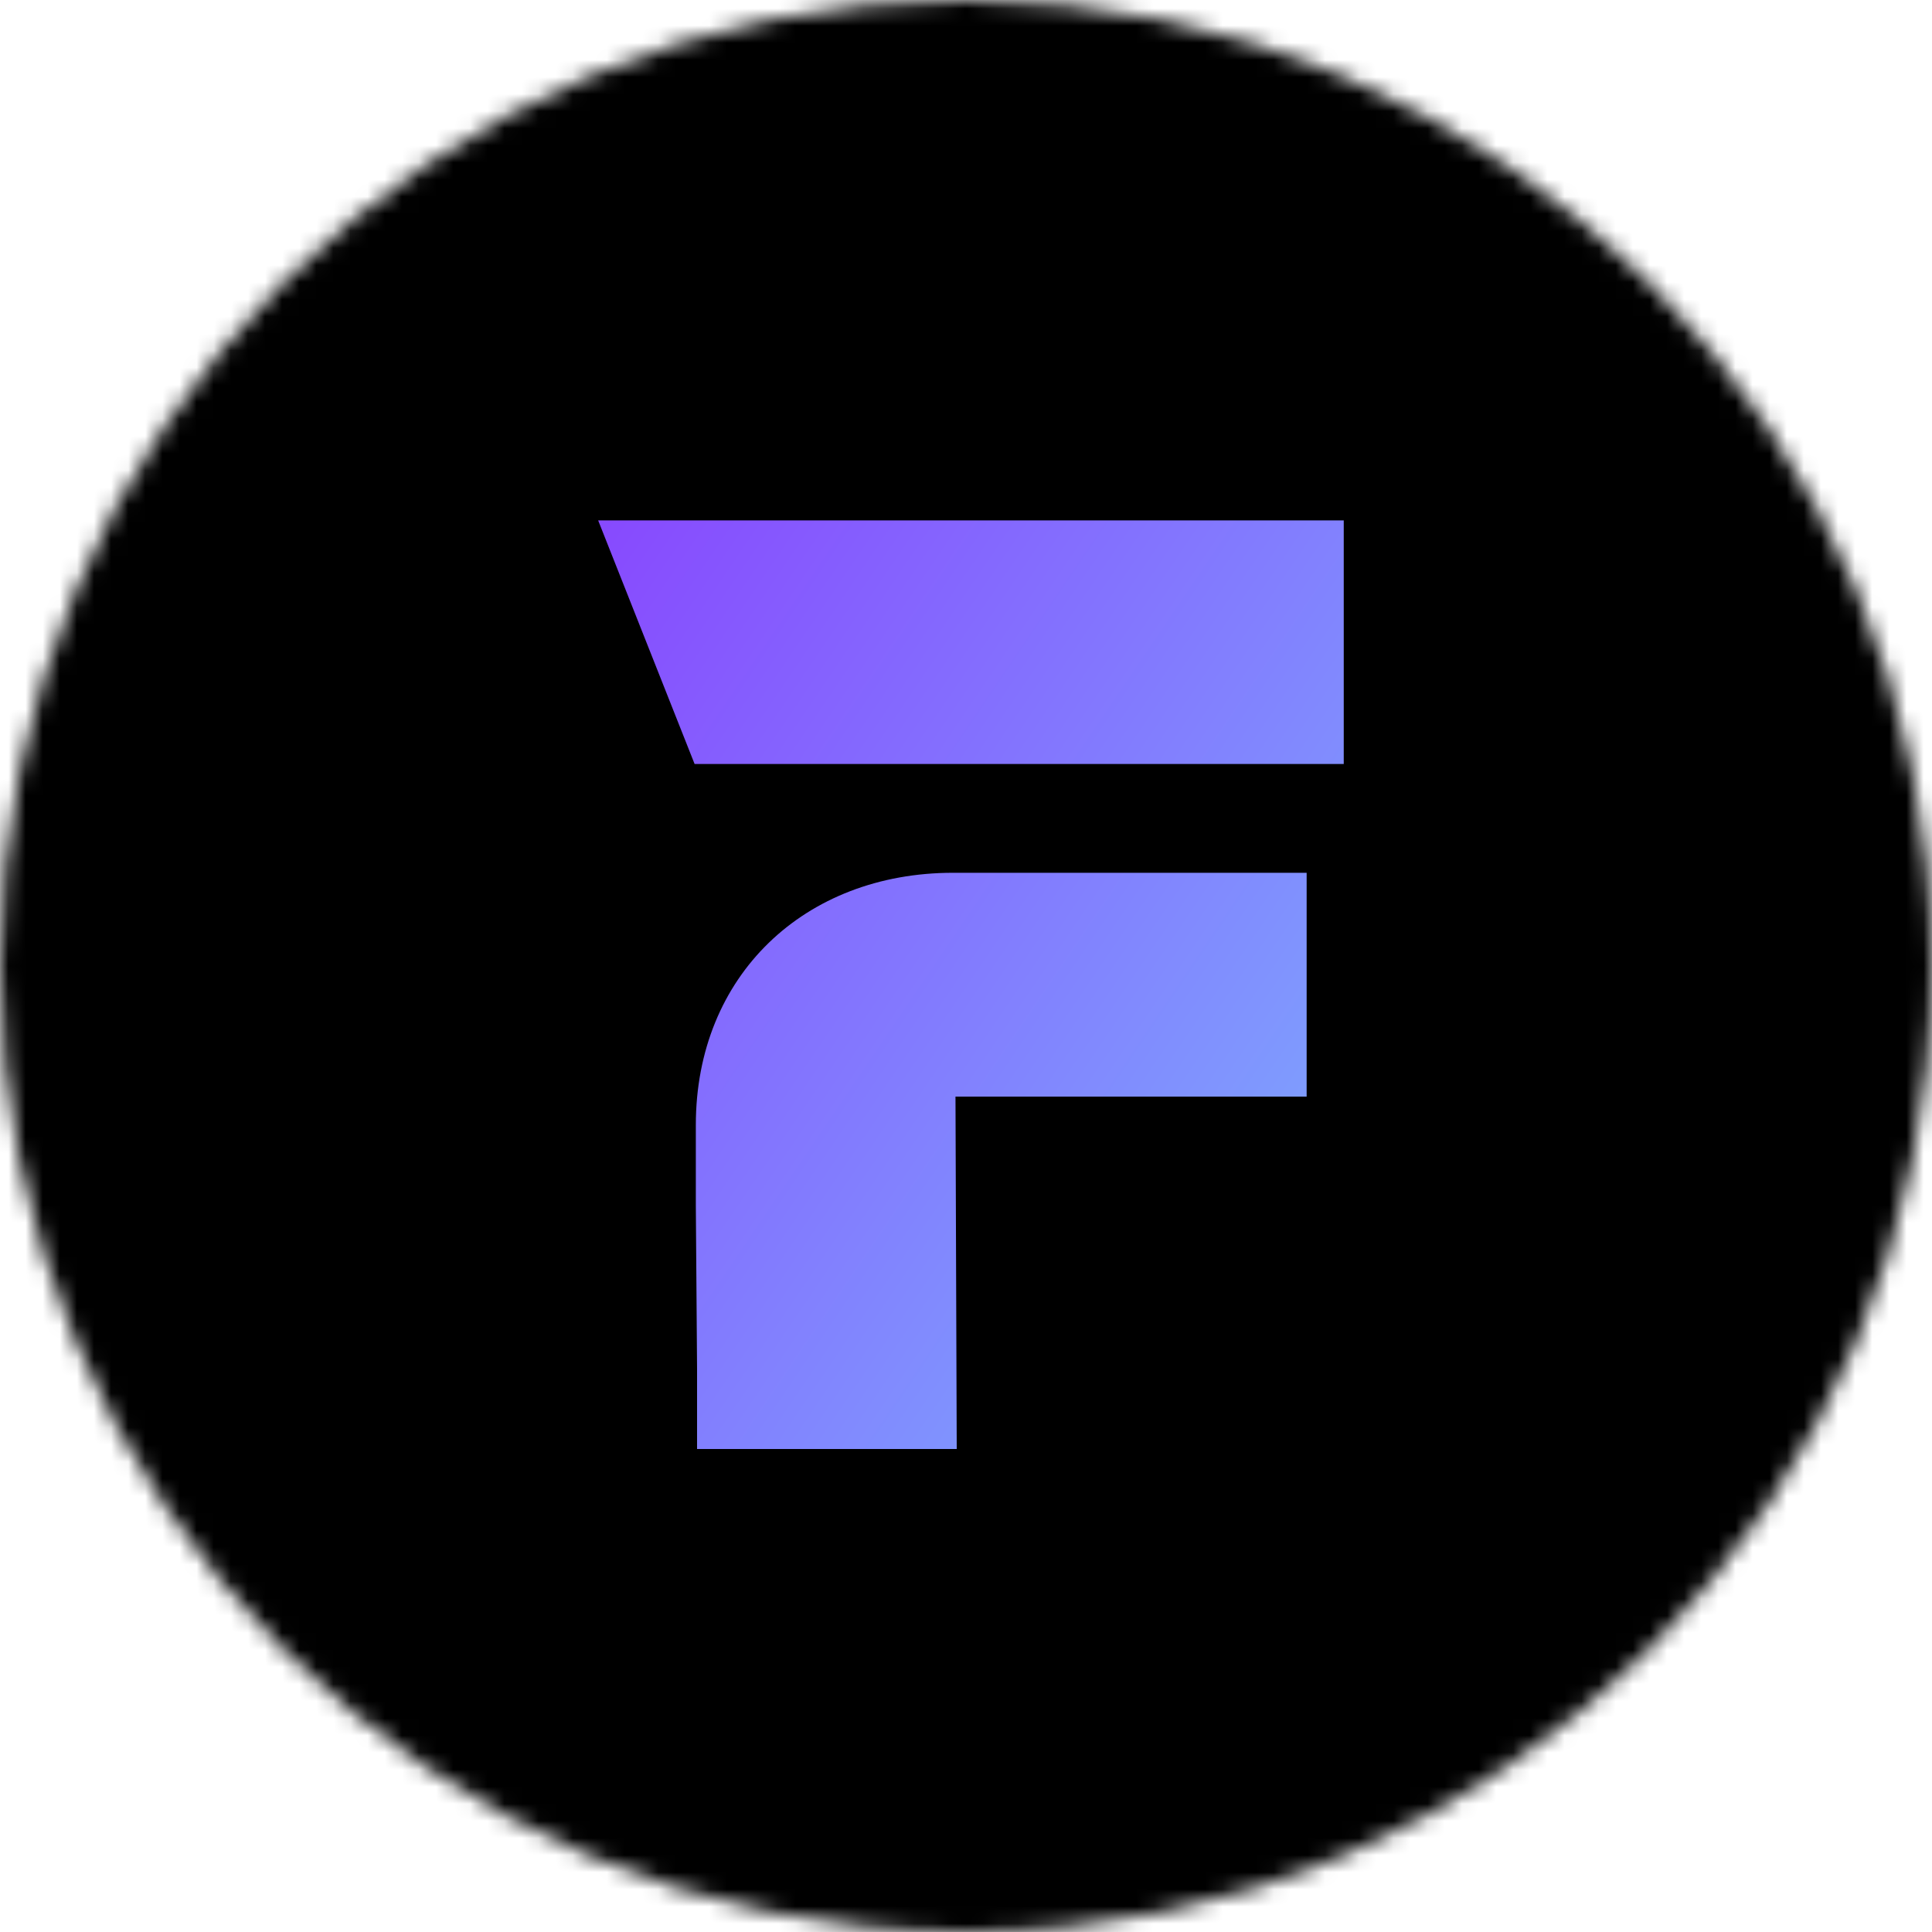 <svg width="113" height="113" viewBox="0 0 113 113" fill="none" xmlns="http://www.w3.org/2000/svg">
<mask id="mask0_49_1121" style="mask-type:alpha" maskUnits="userSpaceOnUse" x="0" y="0" width="113" height="113">
<circle cx="56.5" cy="56.5" r="56.5" fill="white"/>
</mask>
<g mask="url(#mask0_49_1121)">
<rect width="113" height="113" fill="black"/>
<path d="M78.594 44.684L78.594 30.437L34.985 30.437L40.626 44.684L78.594 44.684ZM76.424 64.138L76.424 51.048L55.741 51.048C47.062 51.048 40.698 57.051 40.698 65.802C40.698 67.392 40.698 68.984 40.698 70.502L40.77 80.049C40.77 81.567 40.77 83.158 40.77 84.749L55.958 84.749L55.885 64.138L76.424 64.138Z" fill="url(#paint0_linear_49_1121)"/>
</g>
<defs>
<linearGradient id="paint0_linear_49_1121" x1="33.9" y1="25.99" x2="90.616" y2="64.419" gradientUnits="userSpaceOnUse">
<stop stop-color="#8844FE"/>
<stop offset="1" stop-color="#7DAEFE"/>
</linearGradient>
</defs>
</svg>
